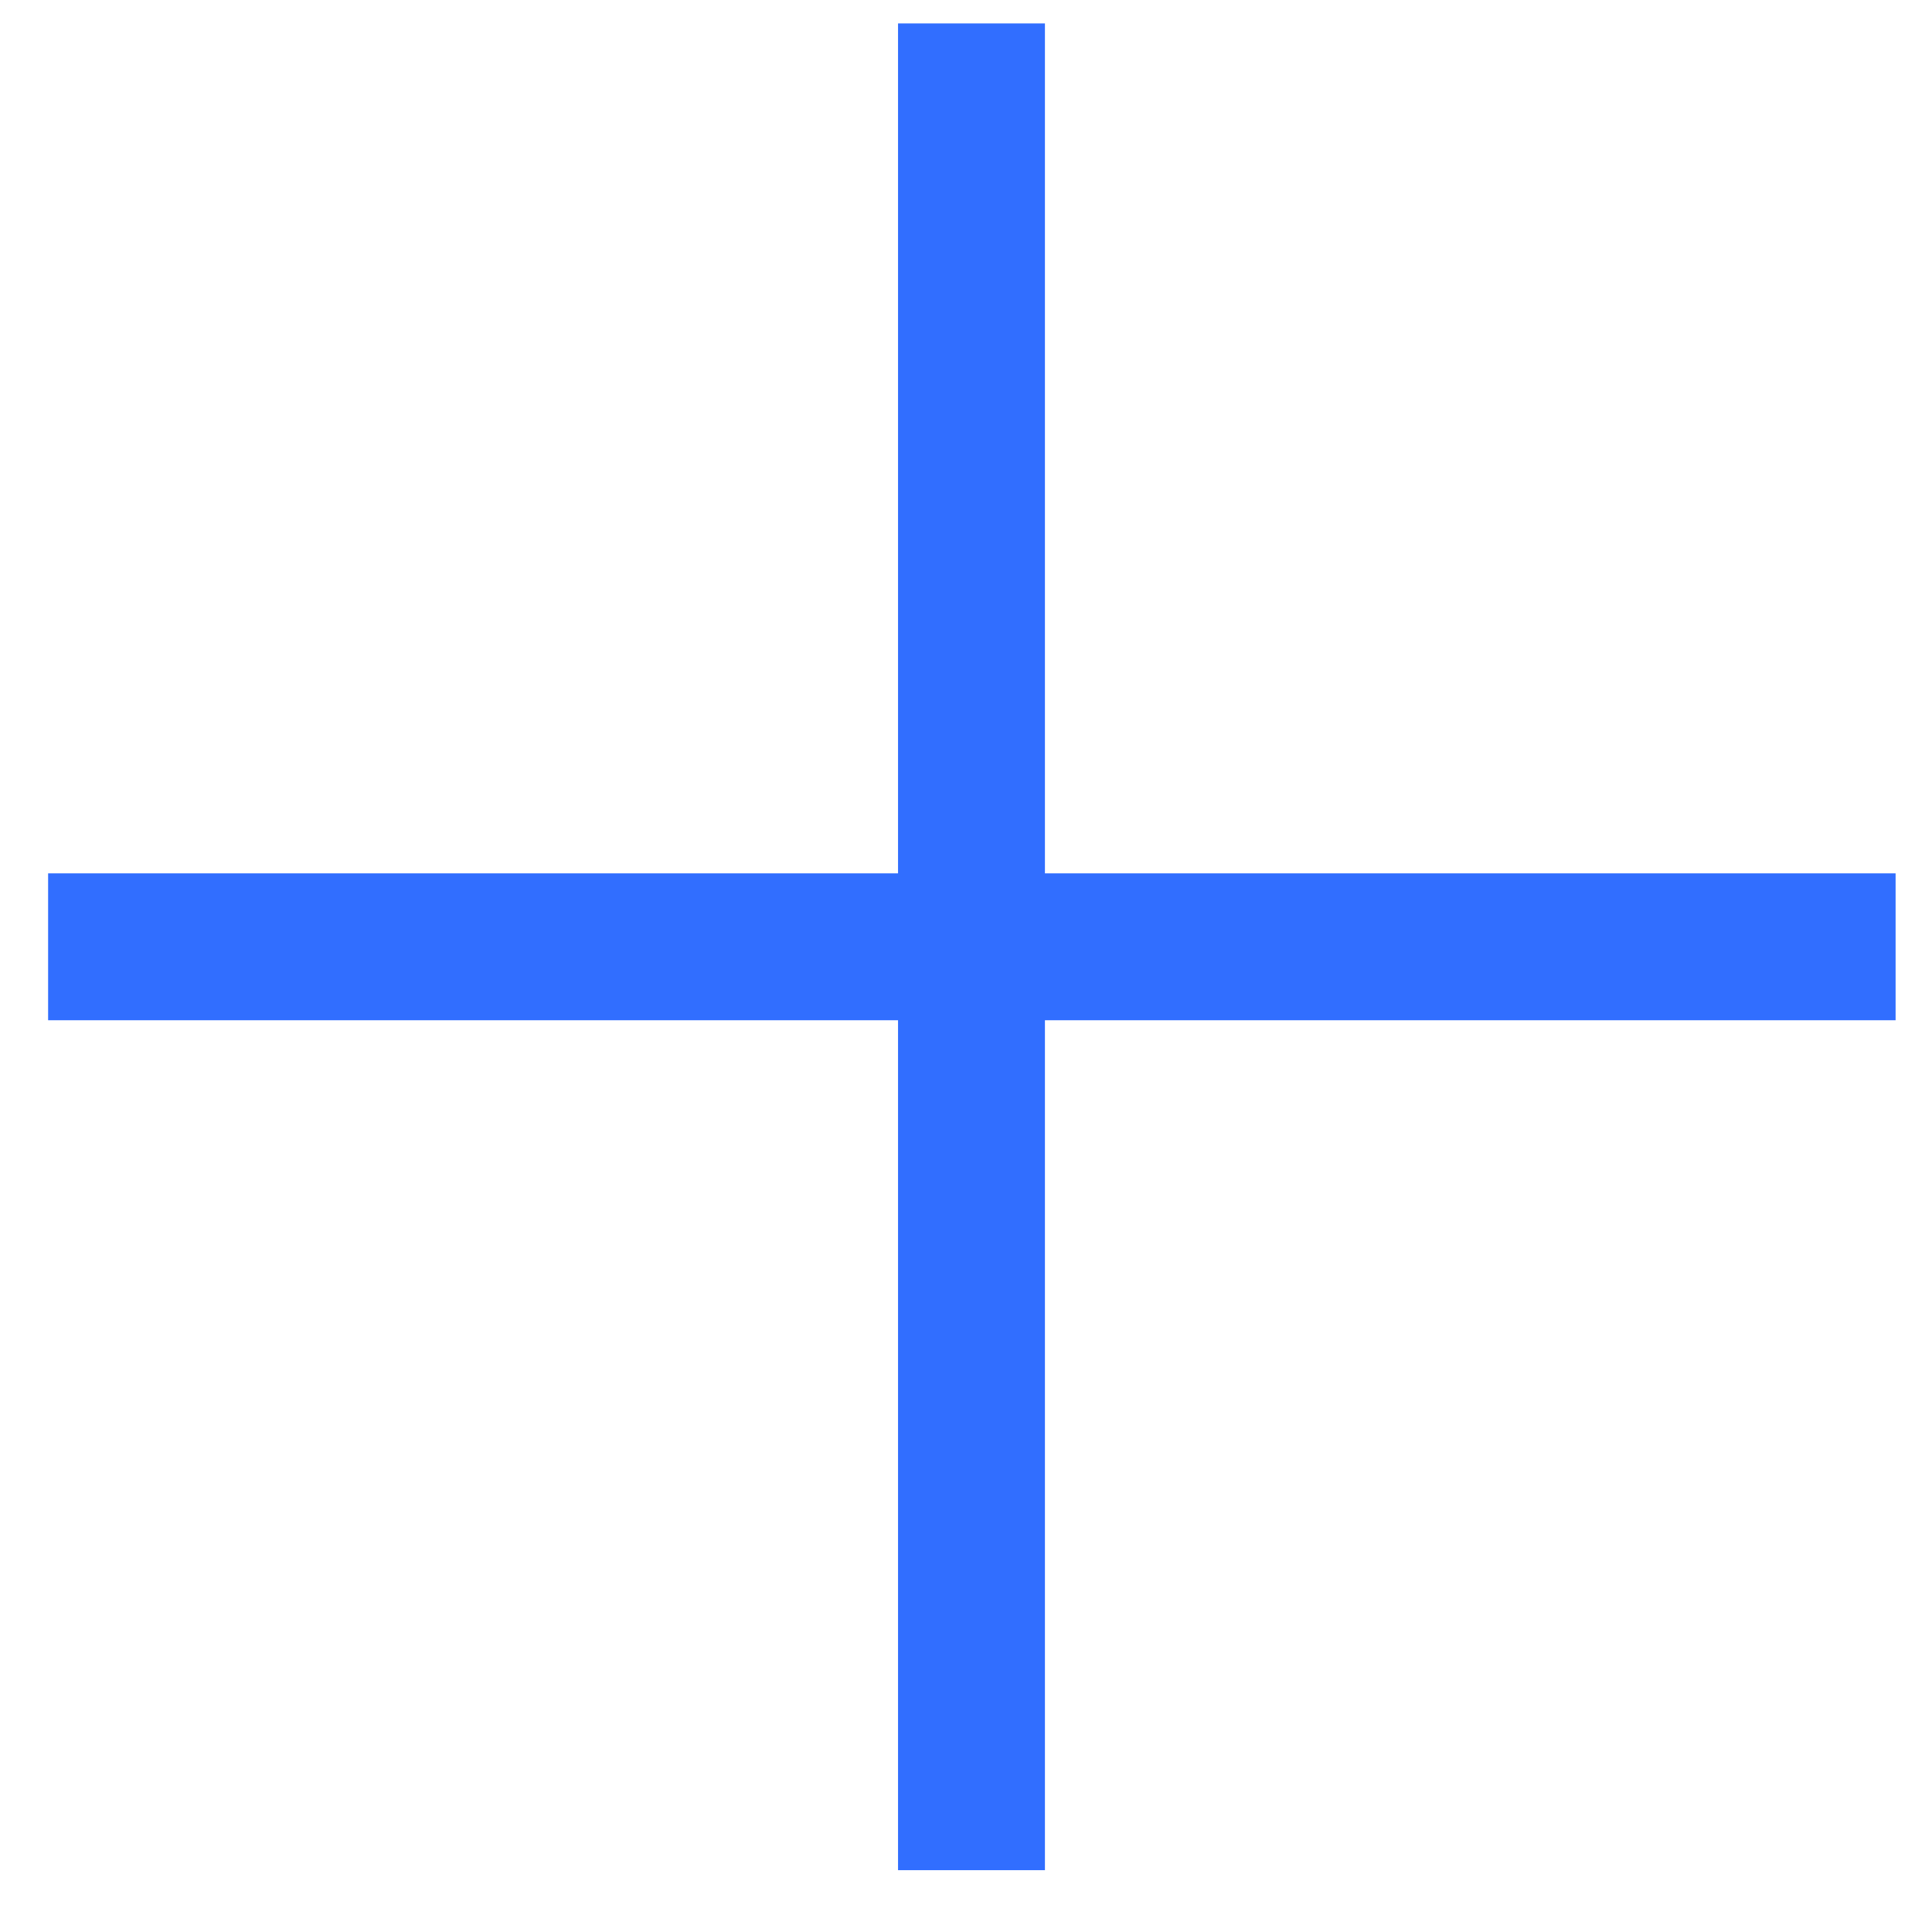 <svg width="31" height="31" viewBox="0 0 31 31" fill="none" xmlns="http://www.w3.org/2000/svg">
<path d="M15.588 0.376V30.008" stroke="#316EFF" stroke-width="2.357" stroke-miterlimit="10"/>
<path d="M0.772 15.192H30.416" stroke="#316EFF" stroke-width="2.357" stroke-miterlimit="10"/>
</svg>
